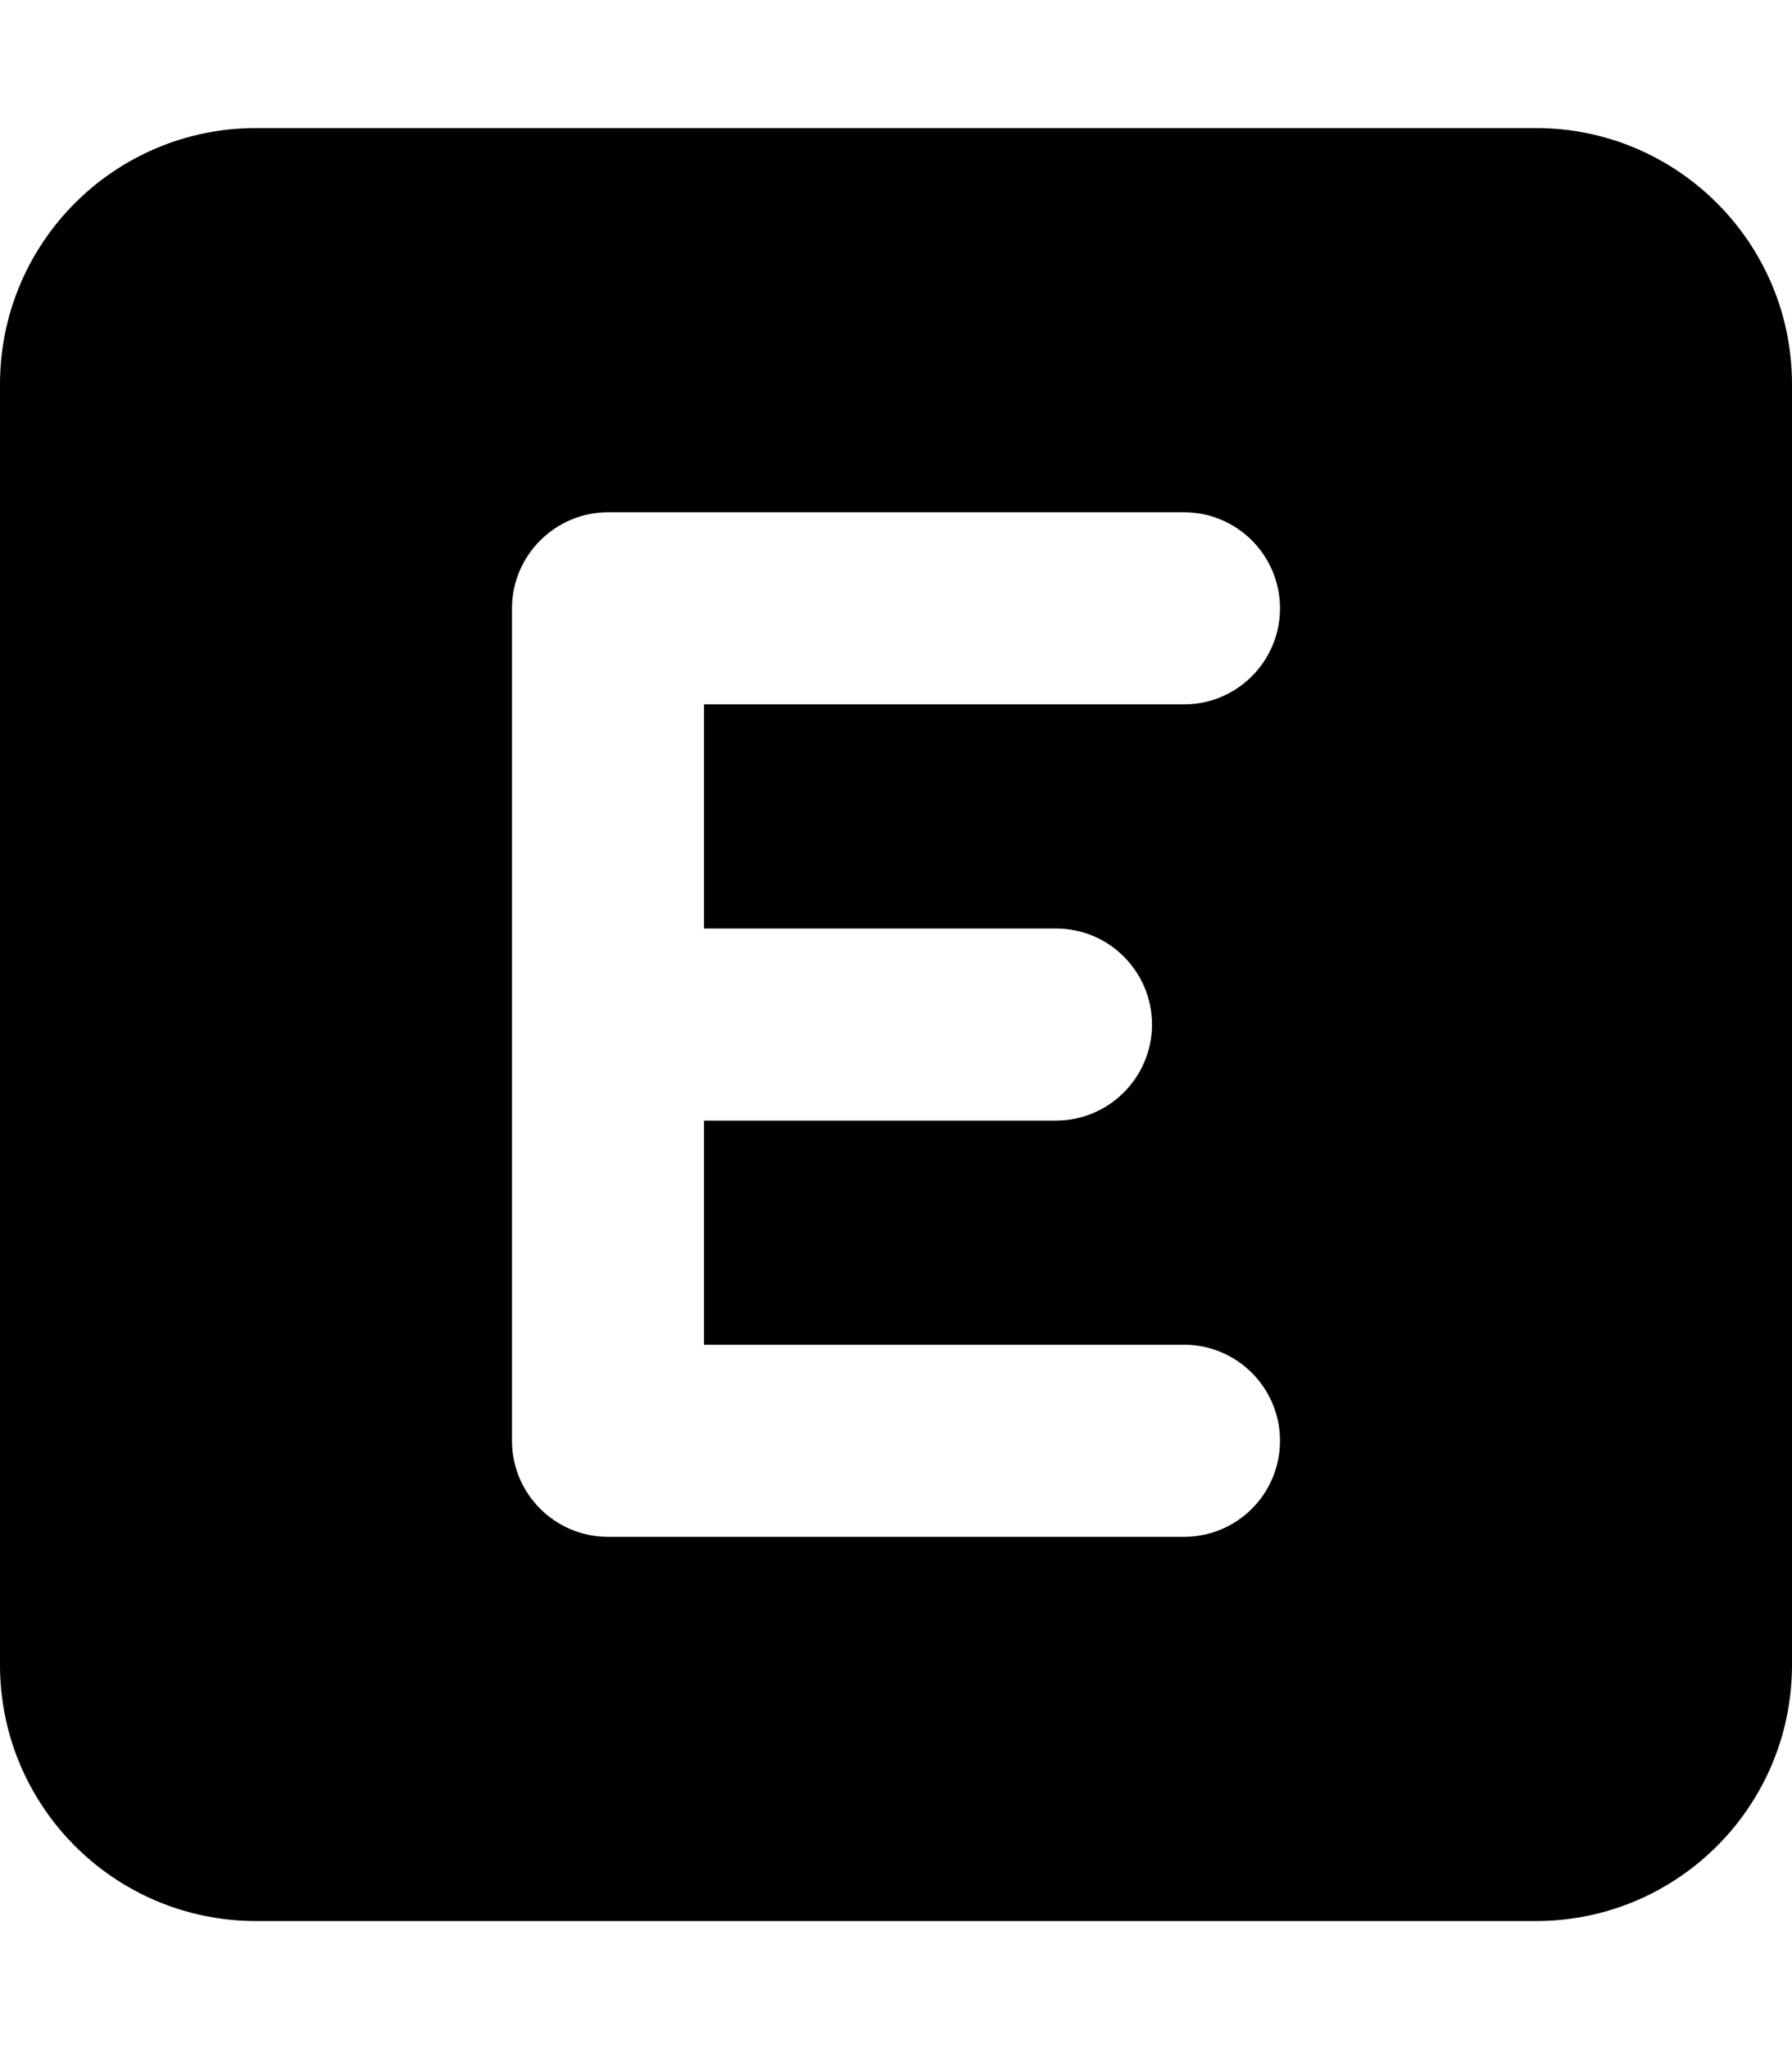 <svg xmlns="http://www.w3.org/2000/svg" viewBox="0 0 448 512"><!--! Font Awesome Pro 6.0.0-beta1 by @fontawesome - https://fontawesome.com License - https://fontawesome.com/license (Commercial License) --><path d="M384 32H64C28.65 32 0 60.65 0 96v320c0 35.35 28.65 64 64 64h320c35.35 0 64-28.65 64-64V96C448 60.65 419.3 32 384 32zM264 232C277.3 232 288 242.8 288 256s-10.75 24-24 24H176v56h120c13.25 0 24 10.75 24 24S309.3 384 296 384h-144C138.8 384 128 373.3 128 360v-208C128 138.8 138.8 128 152 128h144C309.3 128 320 138.8 320 152S309.3 176 296 176H176v56H264z"/></svg>